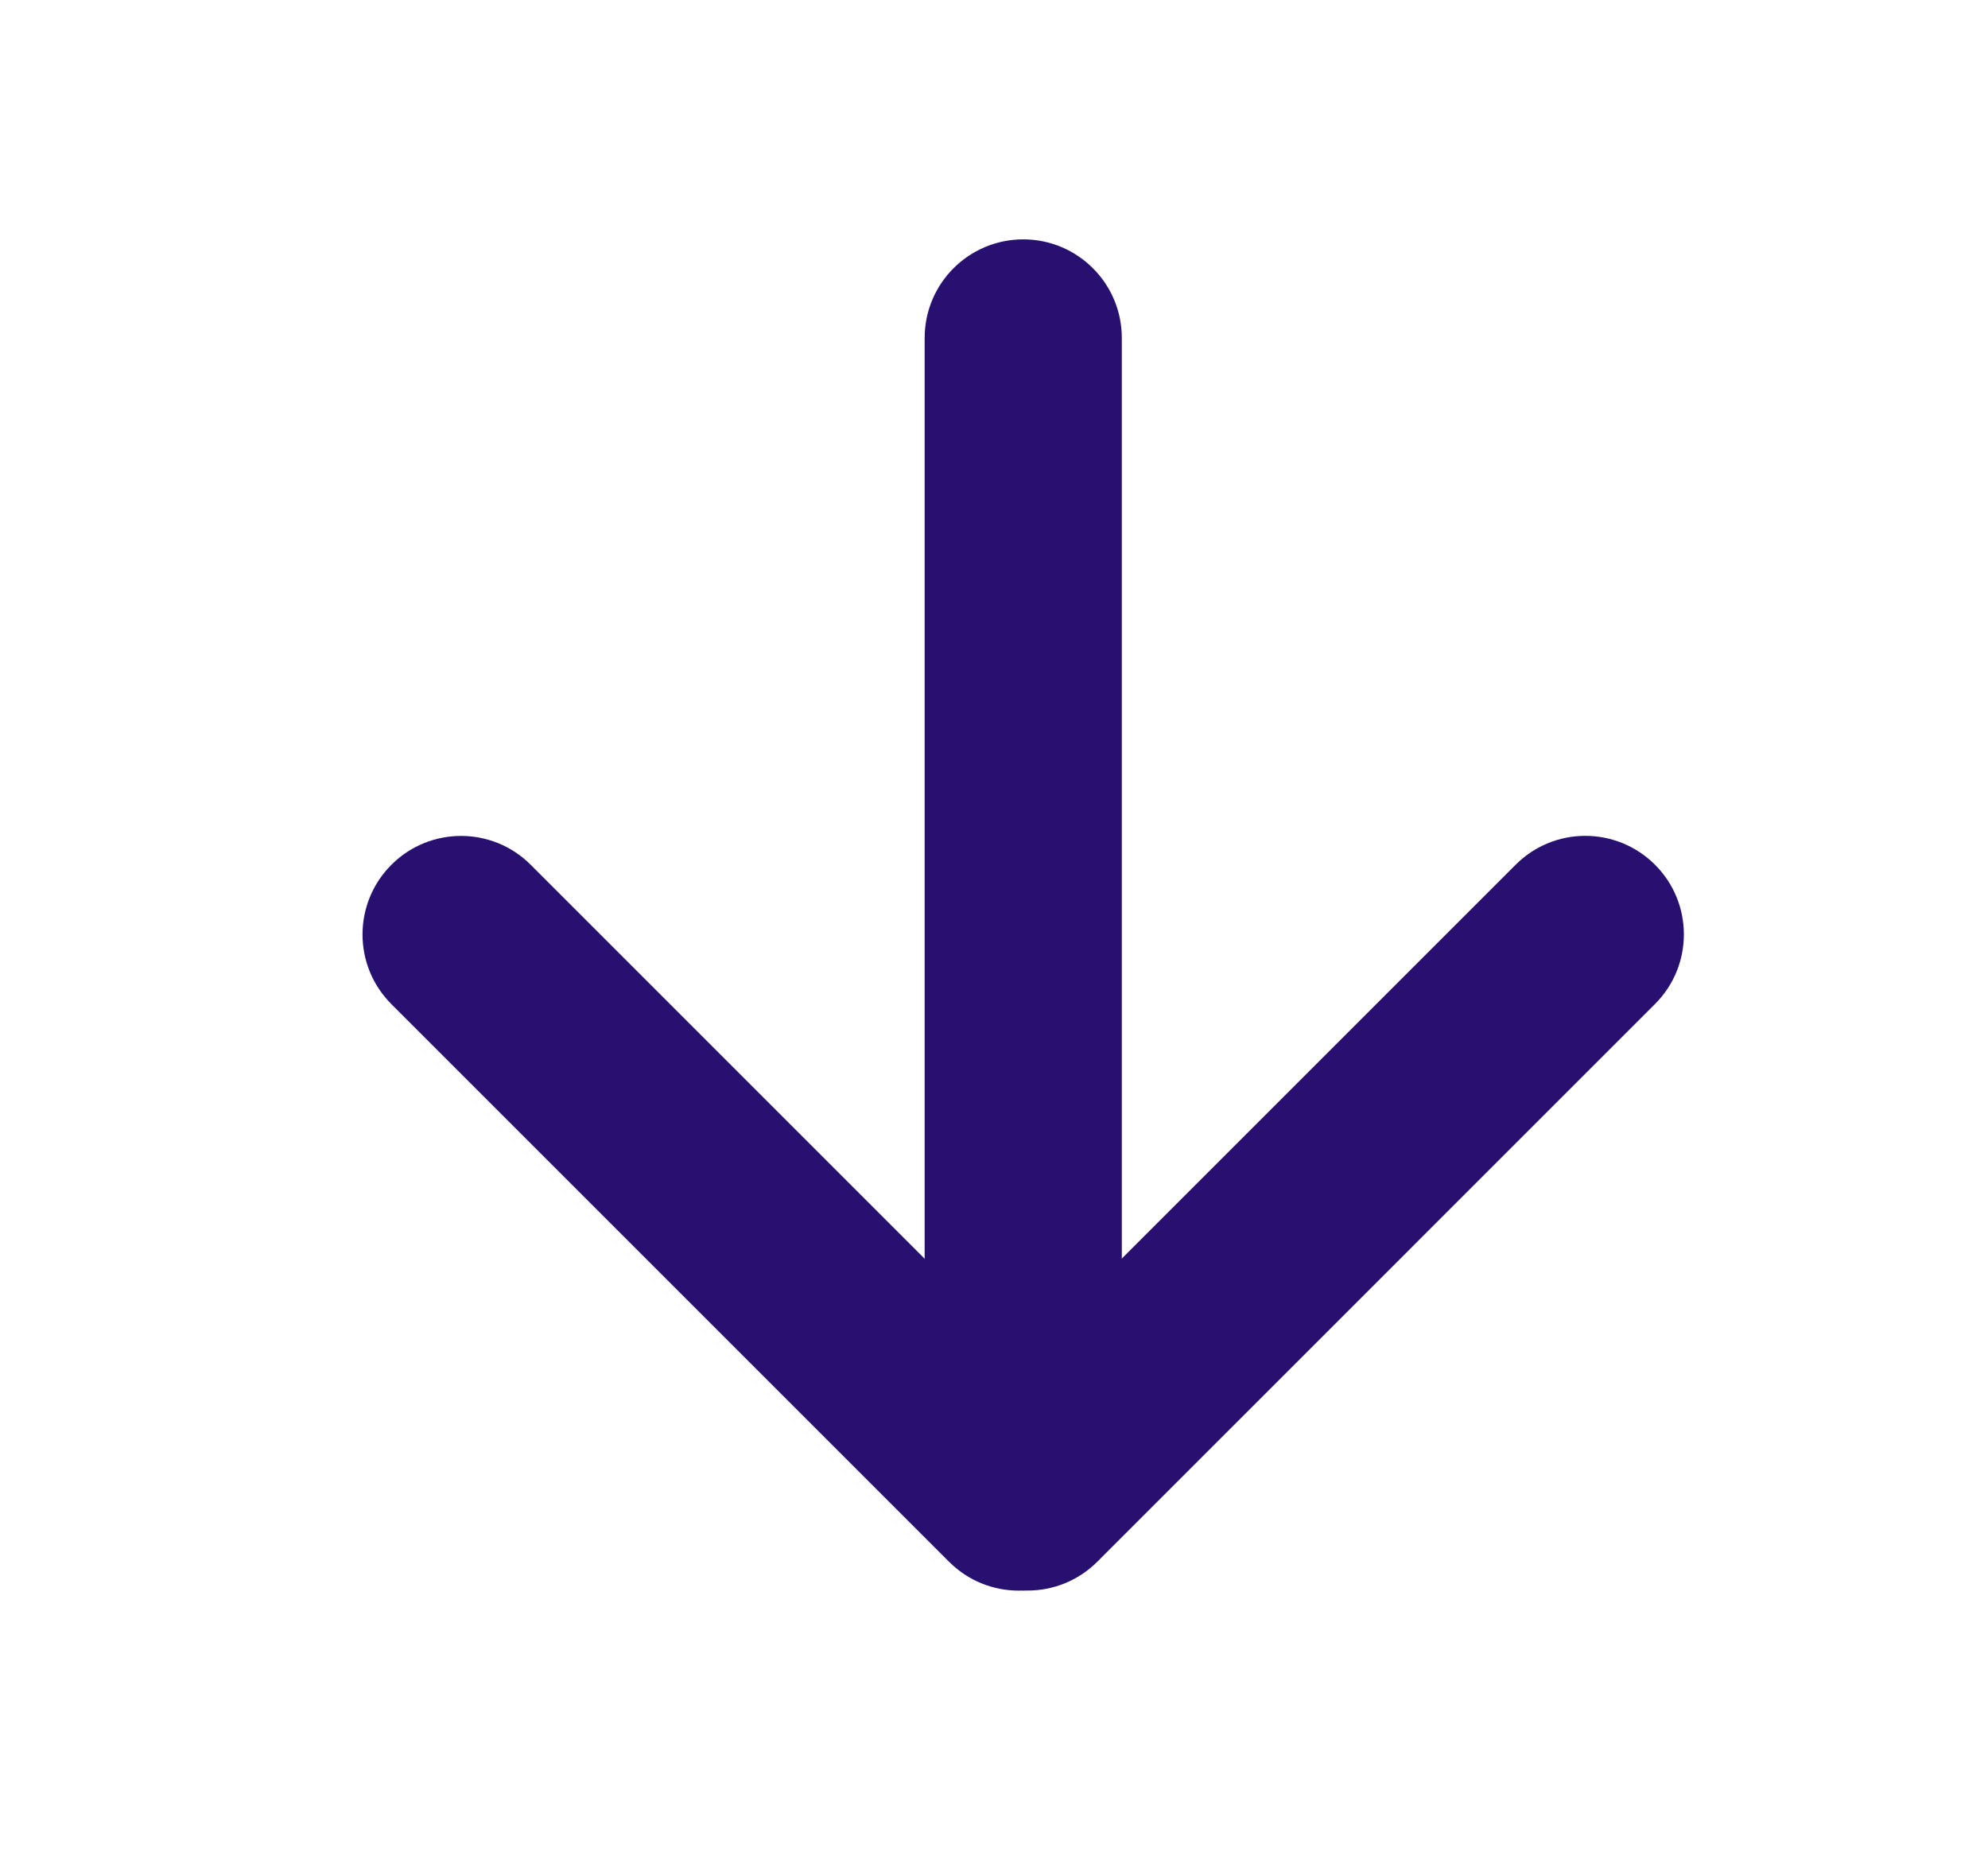 <?xml version="1.0" encoding="UTF-8"?>
<svg width="17px" height="16px" viewBox="0 0 17 16" version="1.1" xmlns="http://www.w3.org/2000/svg" xmlns:xlink="http://www.w3.org/1999/xlink">
    <title>icon_trade_arrow</title>
    <g id="页面-1" stroke="none" stroke-width="1" fill="none" fill-rule="evenodd">
        <g id="swap_兑换交易二次确认" transform="translate(-756, -273)">
            <g id="编组-17" transform="translate(680.5, 120)">
                <g id="icon_trade_arrow" transform="translate(76.25, 153)">
                    <path d="M5.333,0 L10.667,0 C13.612,-5.41083001e-16 16,2.388 16,5.333 L16,10.667 C16,13.612 13.612,16 10.667,16 L5.333,16 C2.388,16 3.60722001e-16,13.612 0,10.667 L0,5.333 C-3.60722001e-16,2.388 2.388,5.41083001e-16 5.333,0 Z" id="矩形" opacity="0" transform="translate(8, 8) rotate(-90) translate(-8, -8) "></path>
                    <g id="编组-11" transform="translate(8, 8) rotate(-90) translate(-8, -8) translate(2.048, 2)" fill="#281071">
                        <path d="M1.252,5.157 L11.062,5.157 C11.527,5.157 11.905,5.534 11.905,6 C11.905,6.466 11.527,6.843 11.062,6.843 L1.252,6.843 C0.787,6.843 0.409,6.466 0.409,6 C0.409,5.534 0.787,5.157 1.252,5.157 Z" id="矩形" transform="translate(6.157, 6) rotate(-360) translate(-6.157, -6) "></path>
                        <path d="M0.204,2.734 L6.949,2.734 C7.414,2.734 7.791,3.111 7.791,3.577 C7.791,4.042 7.414,4.419 6.949,4.419 L0.204,4.419 C-0.261,4.419 -0.638,4.042 -0.638,3.577 C-0.638,3.111 -0.261,2.734 0.204,2.734 Z" id="矩形" transform="translate(3.577, 3.577) rotate(-45) translate(-3.577, -3.577) "></path>
                        <path d="M0.204,7.581 L6.949,7.581 C7.414,7.581 7.791,7.958 7.791,8.423 C7.791,8.889 7.414,9.266 6.949,9.266 L0.204,9.266 C-0.261,9.266 -0.638,8.889 -0.638,8.423 C-0.638,7.958 -0.261,7.581 0.204,7.581 Z" id="矩形" transform="translate(3.577, 8.423) scale(1, -1) rotate(-45) translate(-3.577, -8.423) "></path>
                    </g>
                </g>
            </g>
        </g>
    </g>
</svg>